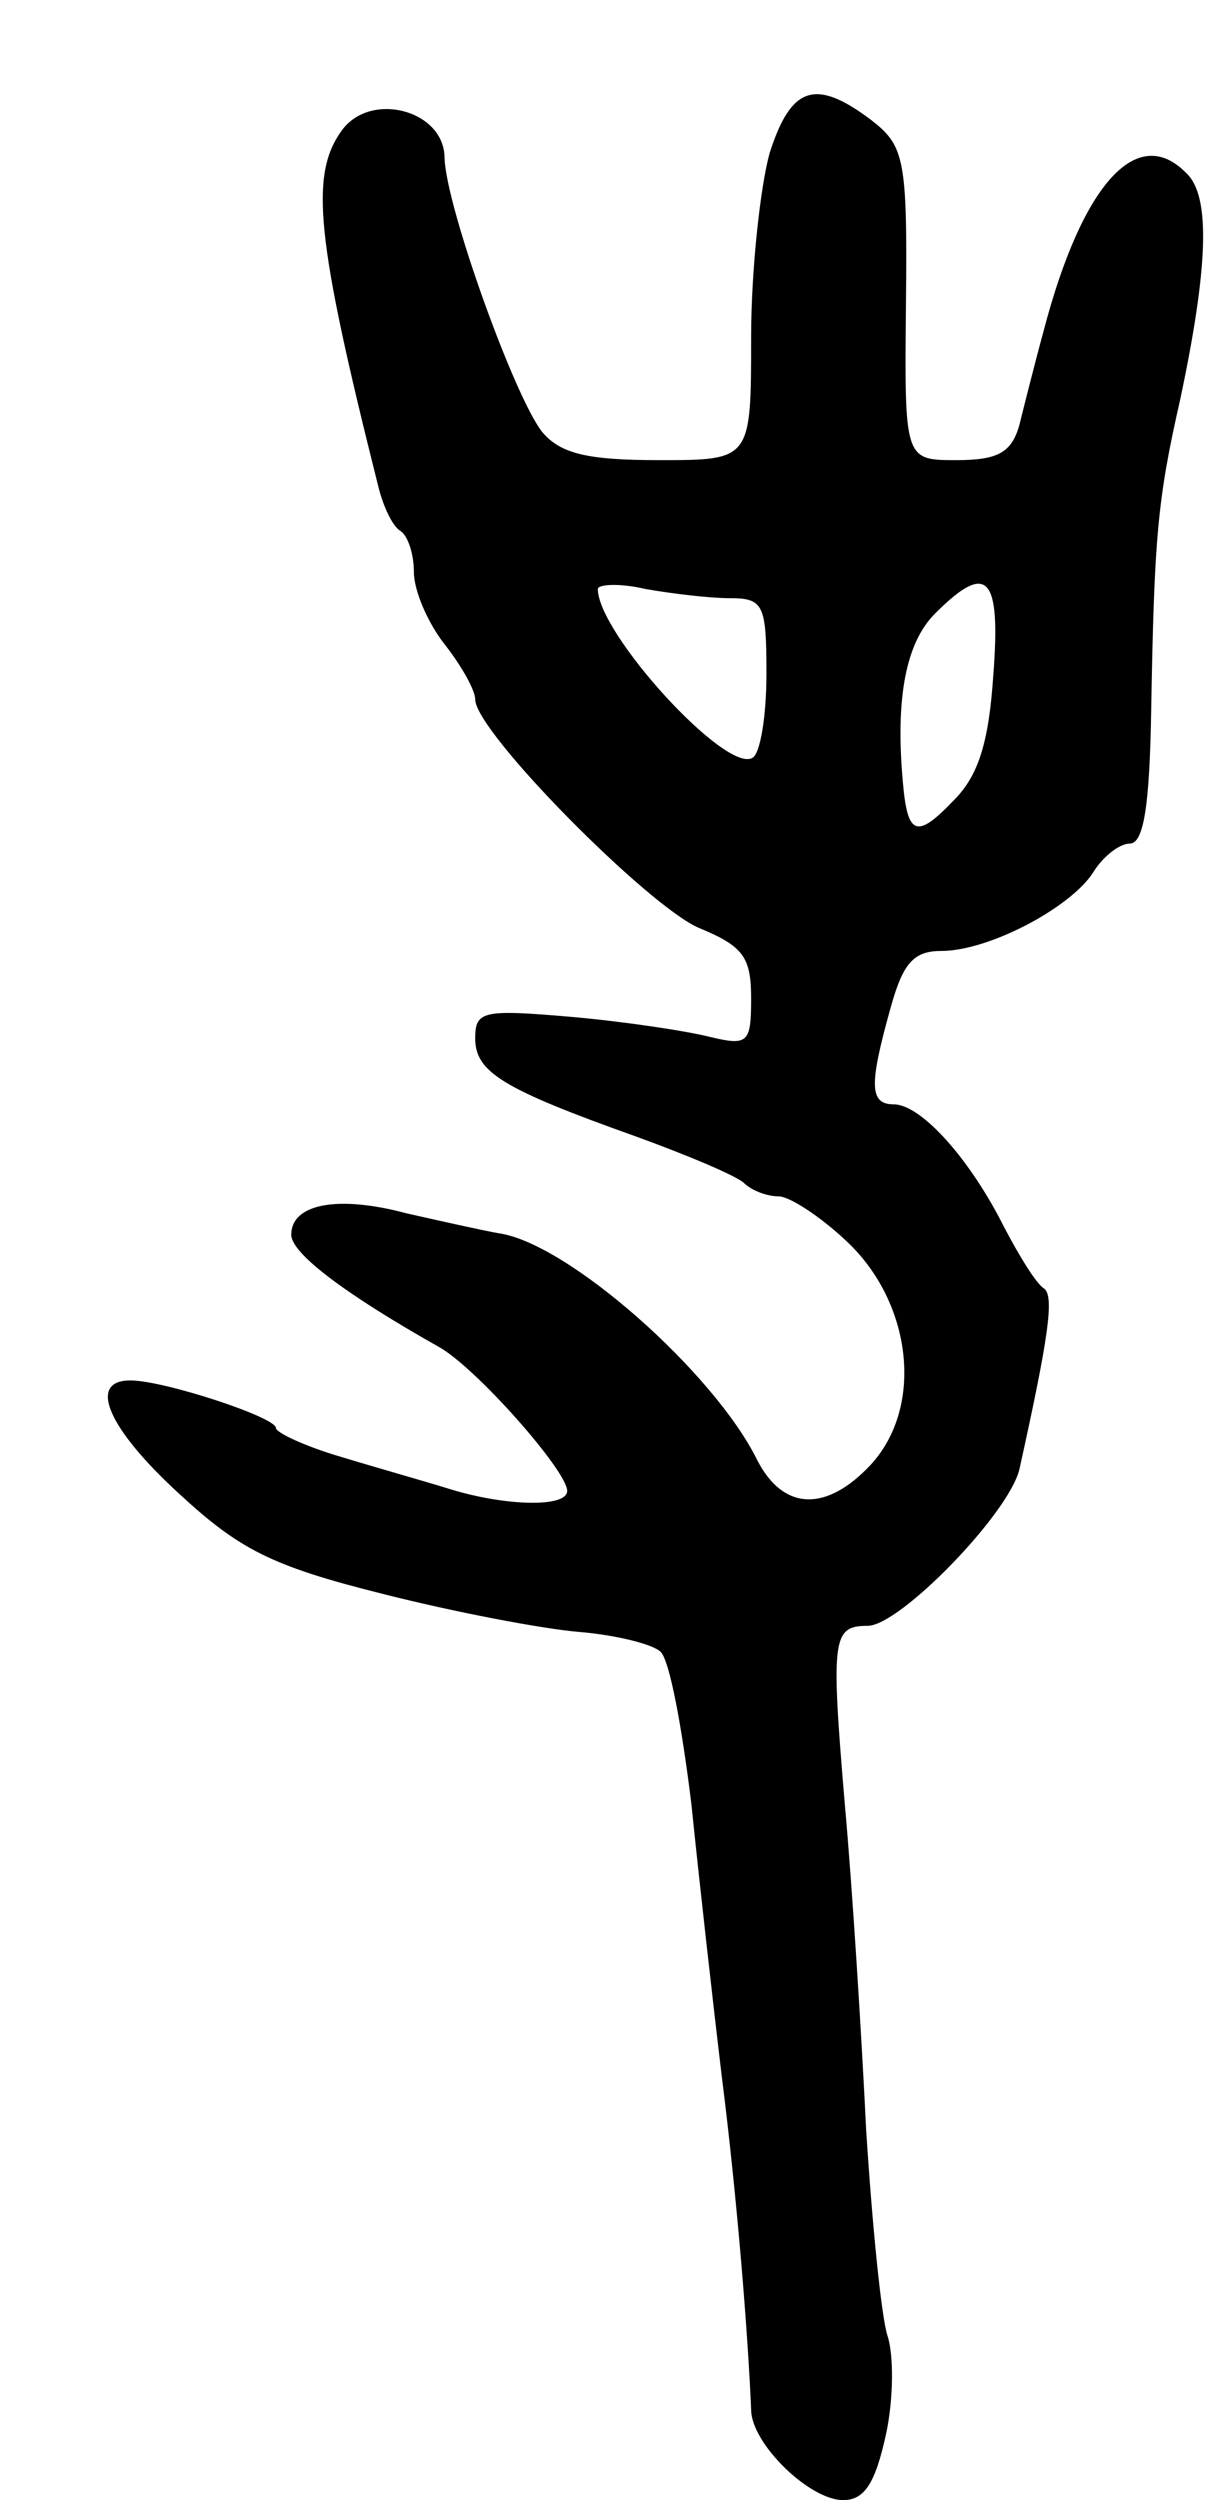 <svg version="1.0" xmlns="http://www.w3.org/2000/svg"
 width="79pt" height="163pt" viewBox="0 0 79 163"
 preserveAspectRatio="xMidYMid meet">
<g transform="translate(0,163) scale(0.1,-0.1)"
fill="#000000" stroke="none">
<path d="M502 1530 c-6 -22 -12 -76 -12 -120 0 -80 0 -80 -60 -80 -46 0 -64 4
-76 18 -18 22 -63 147 -64 179 0 31 -48 44 -67 18 -21 -29 -17 -70 24 -233 3
-12 9 -25 14 -28 5 -3 9 -15 9 -27 0 -12 9 -33 20 -47 11 -14 20 -30 20 -36 0
-21 113 -135 146 -149 29 -12 34 -19 34 -46 0 -29 -2 -31 -27 -25 -16 4 -56
10 -90 13 -58 5 -63 4 -63 -14 0 -22 18 -33 105 -64 33 -12 64 -25 70 -30 5
-5 15 -9 23 -9 7 0 27 -13 44 -29 43 -40 51 -108 16 -146 -29 -31 -57 -30 -74
3 -28 57 -124 142 -169 148 -11 2 -38 8 -60 13 -45 12 -75 6 -75 -14 0 -12 34
-38 96 -73 24 -13 84 -81 84 -94 0 -11 -40 -10 -76 1 -16 5 -48 14 -71 21 -24
7 -43 16 -43 19 0 7 -73 31 -95 31 -28 0 -15 -31 32 -74 39 -36 60 -47 132
-65 47 -12 105 -23 129 -25 24 -2 48 -8 53 -13 6 -6 14 -50 20 -99 5 -49 14
-129 20 -179 10 -79 17 -168 19 -216 0 -22 38 -59 60 -59 14 0 21 11 28 43 5
23 5 52 1 64 -4 12 -10 72 -14 135 -3 62 -9 158 -14 213 -9 107 -8 115 15 115
21 0 92 73 99 102 19 86 23 113 16 118 -5 3 -16 21 -26 40 -22 44 -54 80 -72
80 -16 0 -16 13 -2 63 8 29 15 37 33 37 31 0 84 28 99 51 6 10 17 19 24 19 9
0 13 24 14 88 2 112 4 136 19 202 18 85 20 132 4 147 -32 33 -68 -7 -93 -102
-6 -22 -13 -50 -16 -62 -5 -18 -14 -23 -41 -23 -34 0 -34 0 -33 102 1 95 -1
103 -23 120 -36 27 -52 22 -66 -22z m-26 -290 c22 0 24 -4 24 -49 0 -28 -4
-52 -9 -55 -17 -11 -101 81 -101 110 0 3 14 4 31 0 17 -3 42 -6 55 -6z m172
-50 c-3 -45 -10 -66 -26 -82 -24 -25 -30 -23 -33 12 -5 55 2 91 21 110 34 34
43 25 38 -40z"/>
</g>
</svg>
